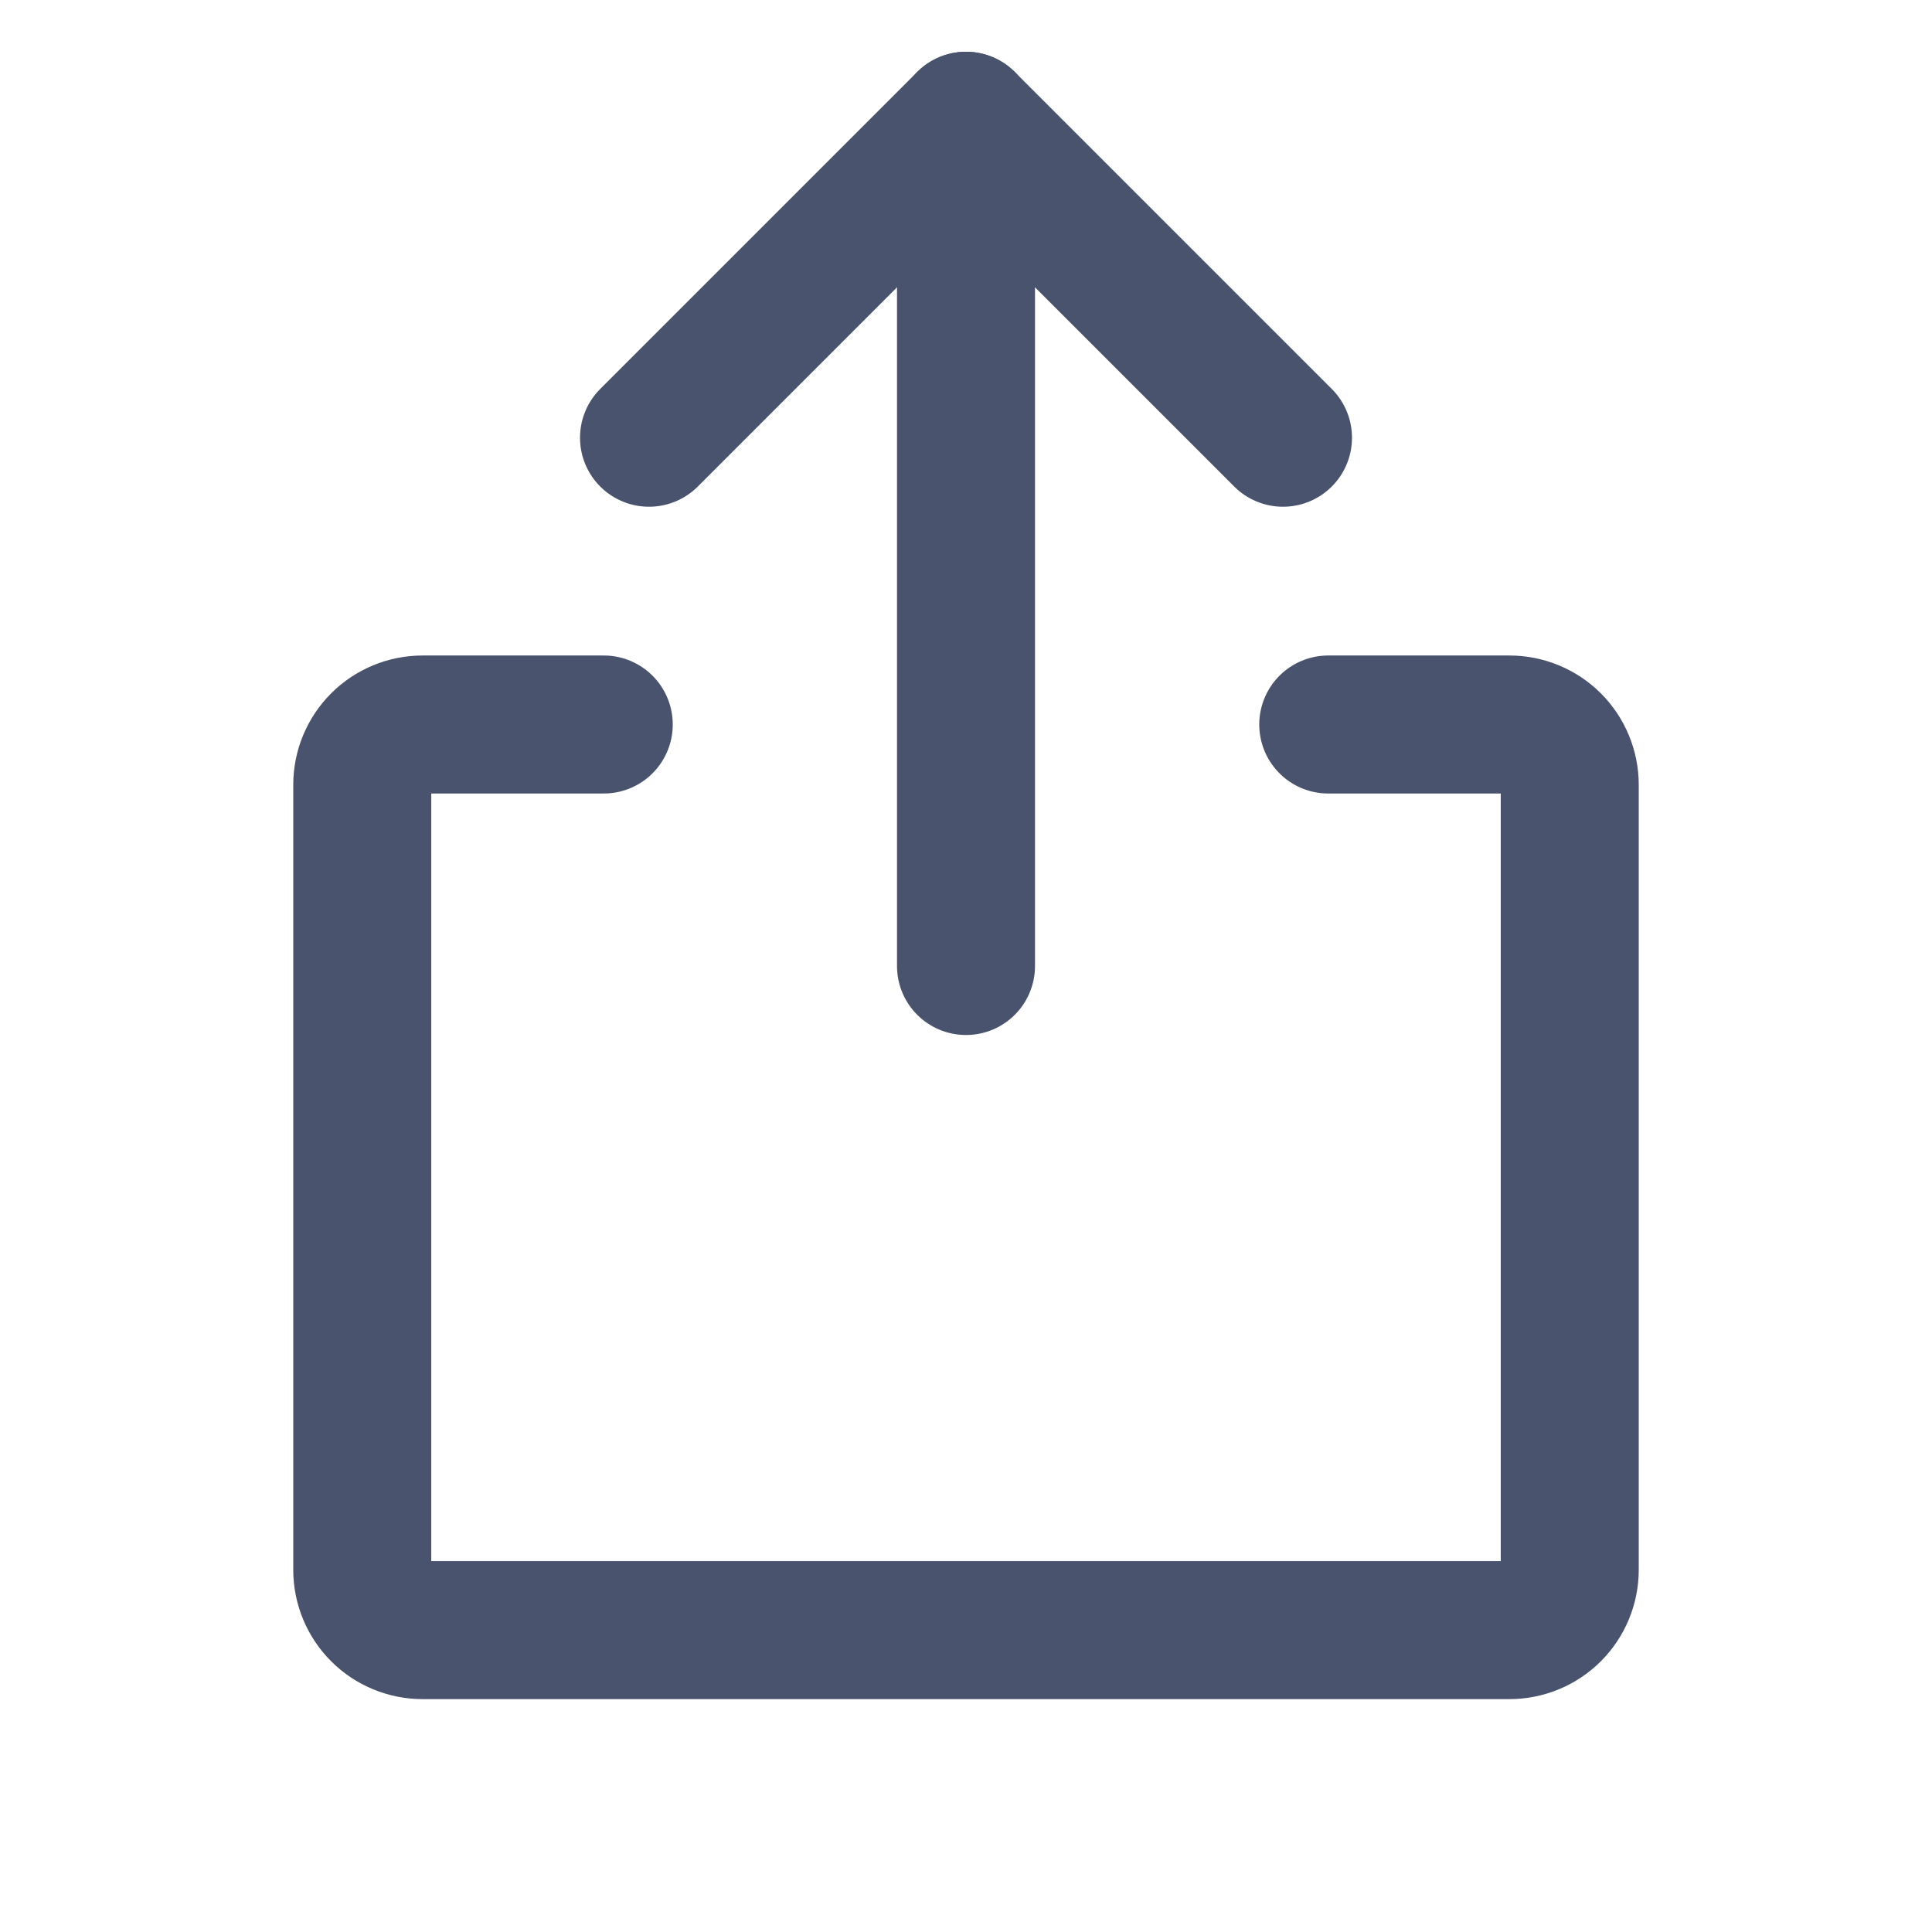 <svg width="28" height="28" viewBox="0 0 28 28" fill="none" xmlns="http://www.w3.org/2000/svg">
<path d="M9.406 6.344L14 1.75L18.594 6.344" stroke="#49536E" stroke-width="2" stroke-linecap="round" stroke-linejoin="round"/>
<path d="M14 14V1.75" stroke="#49536E" stroke-width="2" stroke-linecap="round" stroke-linejoin="round"/>
<path d="M19.25 10.5H21.875C22.107 10.5 22.33 10.592 22.494 10.756C22.658 10.92 22.75 11.143 22.75 11.375V22.75C22.75 22.982 22.658 23.205 22.494 23.369C22.33 23.533 22.107 23.625 21.875 23.625H6.125C5.893 23.625 5.67 23.533 5.506 23.369C5.342 23.205 5.25 22.982 5.25 22.75V11.375C5.25 11.143 5.342 10.92 5.506 10.756C5.67 10.592 5.893 10.5 6.125 10.5H8.75" stroke="#49536E" stroke-width="2" stroke-linecap="round" stroke-linejoin="round"/>
</svg>
